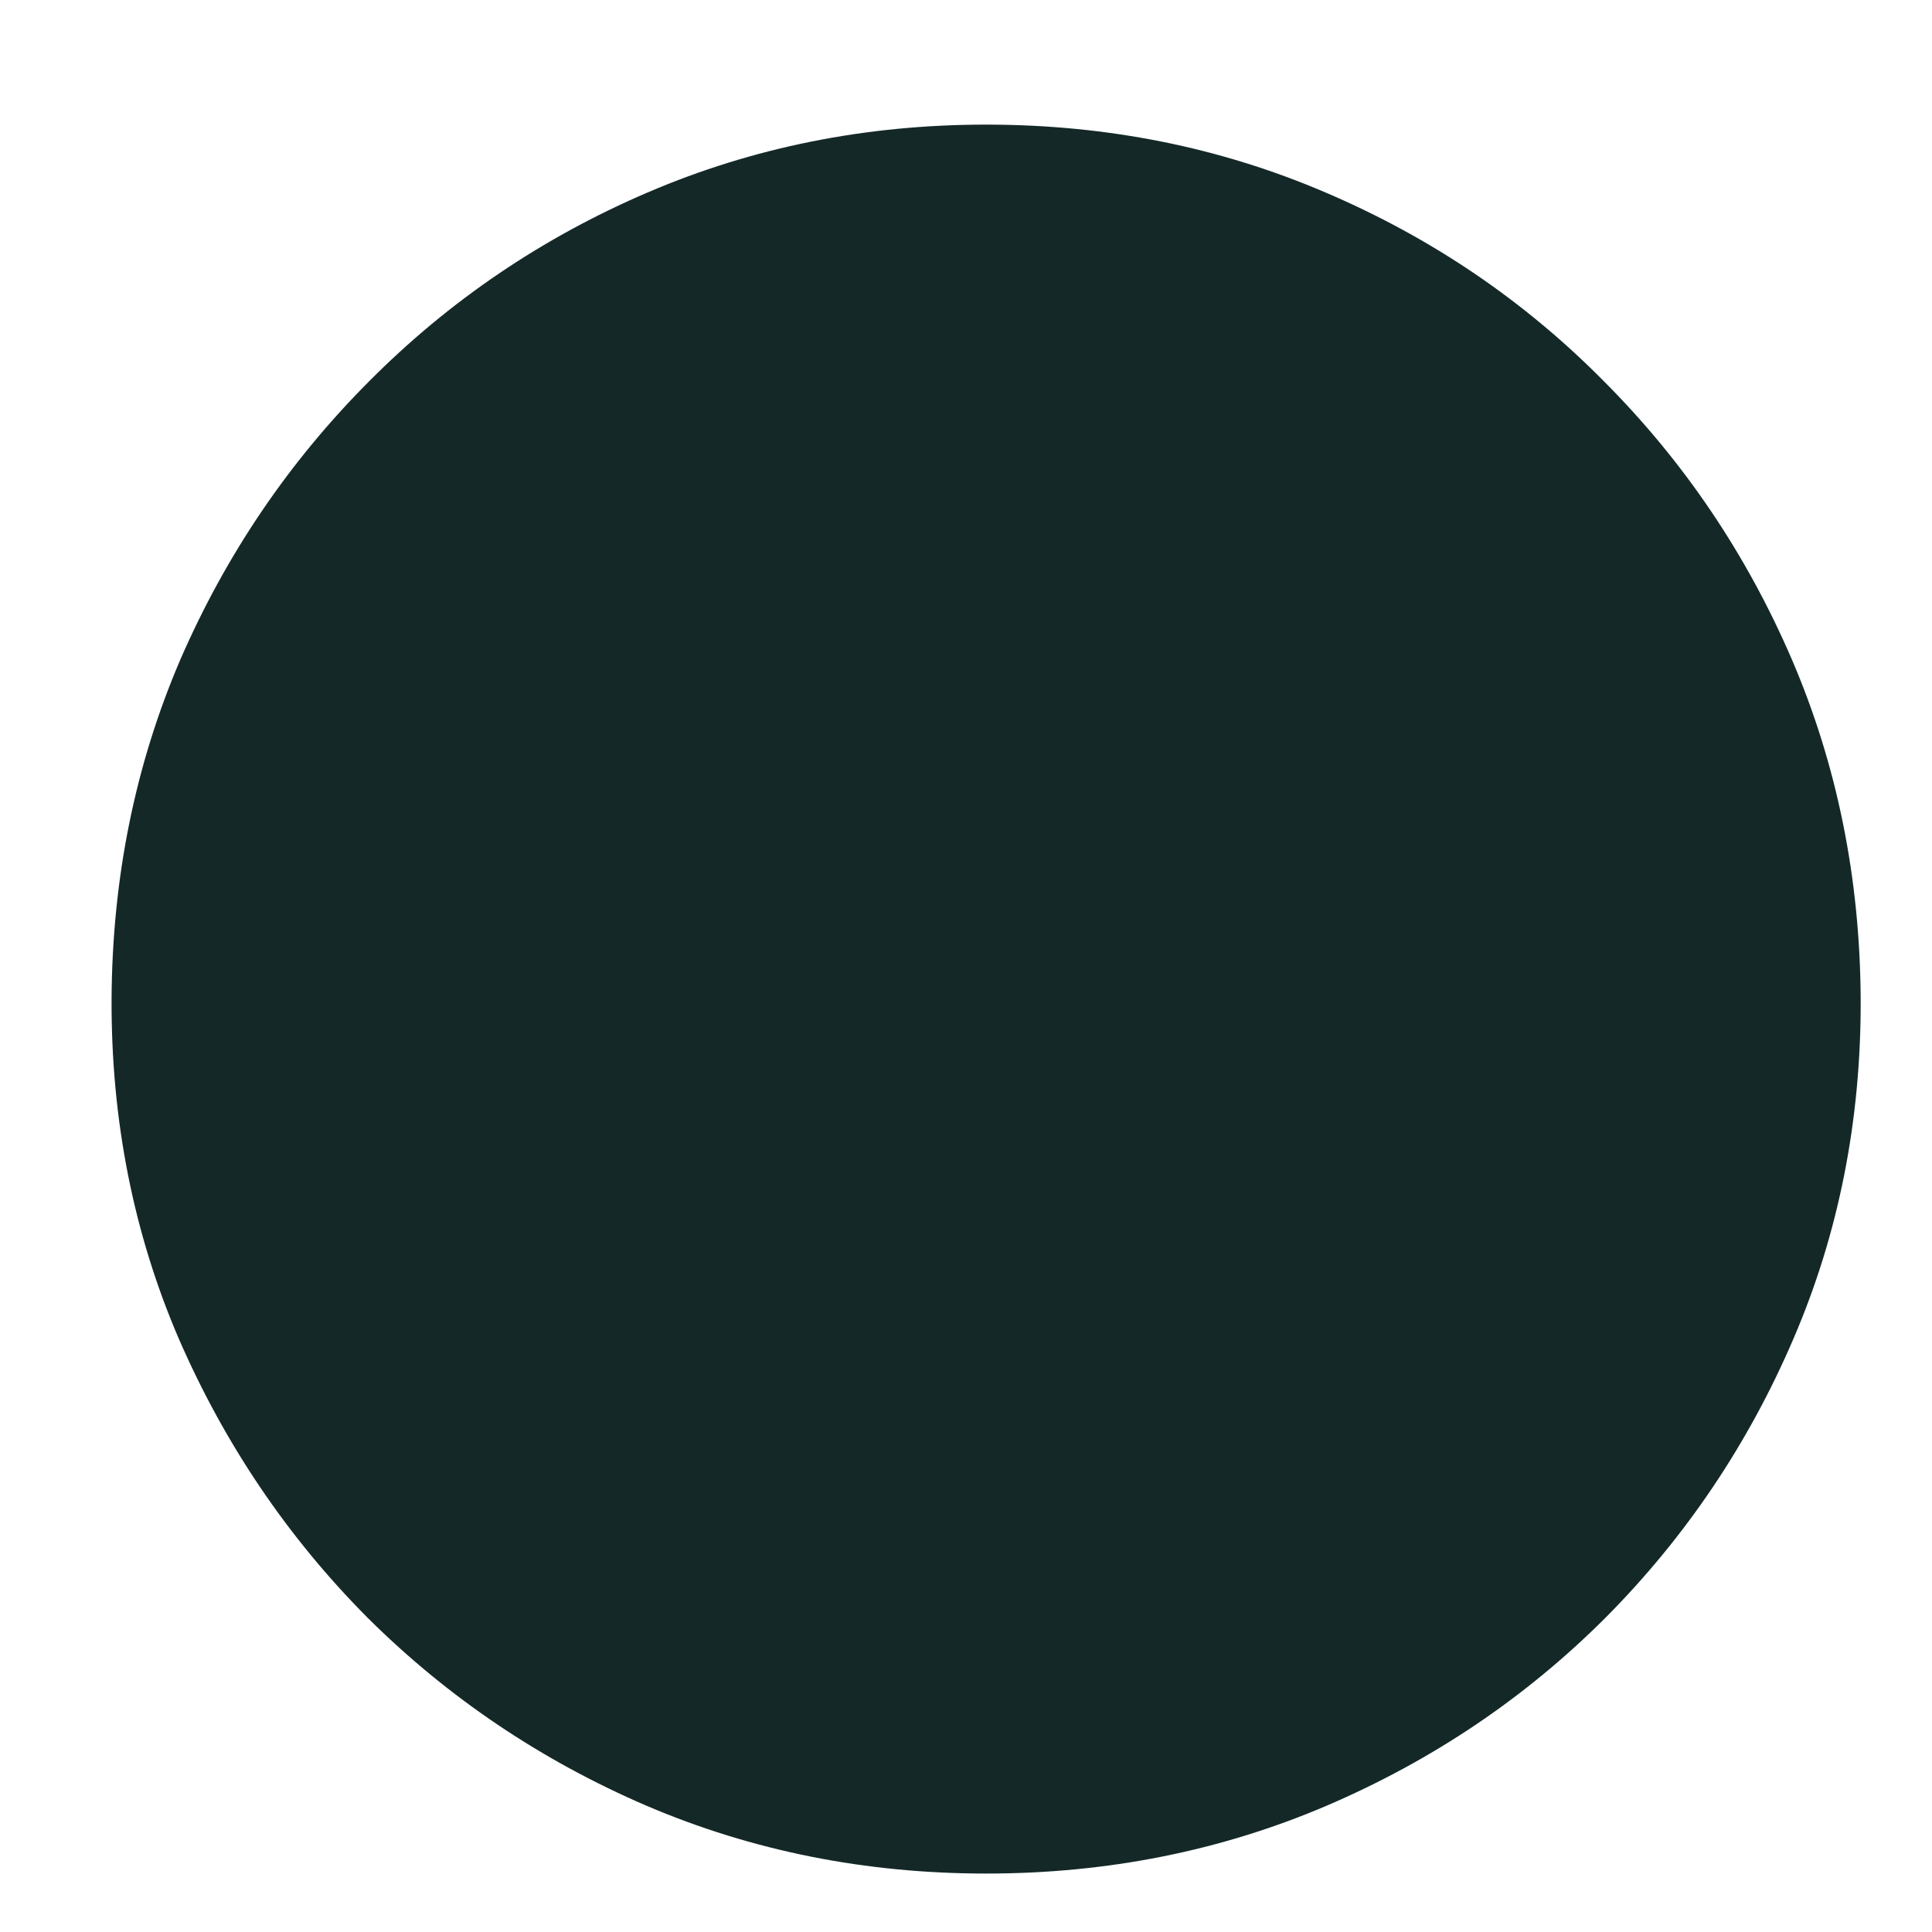 <svg width="12" height="12" viewBox="0 0 12 12" fill="none" xmlns="http://www.w3.org/2000/svg">
<path d="M6.125 11.637C5.377 11.637 4.674 11.497 4.016 11.216C3.361 10.934 2.783 10.545 2.283 10.048C1.785 9.547 1.395 8.969 1.11 8.314C0.829 7.66 0.69 6.957 0.693 6.206C0.697 5.455 0.839 4.752 1.12 4.097C1.405 3.442 1.796 2.866 2.293 2.368C2.79 1.868 3.366 1.477 4.021 1.196C4.676 0.915 5.377 0.774 6.125 0.774C6.876 0.774 7.579 0.915 8.234 1.196C8.892 1.477 9.468 1.868 9.962 2.368C10.459 2.866 10.848 3.442 11.13 4.097C11.411 4.752 11.553 5.455 11.557 6.206C11.56 6.957 11.421 7.66 11.14 8.314C10.859 8.969 10.47 9.547 9.972 10.048C9.475 10.545 8.897 10.934 8.239 11.216C7.581 11.497 6.876 11.637 6.125 11.637Z" fill="#142828"/>
</svg>
